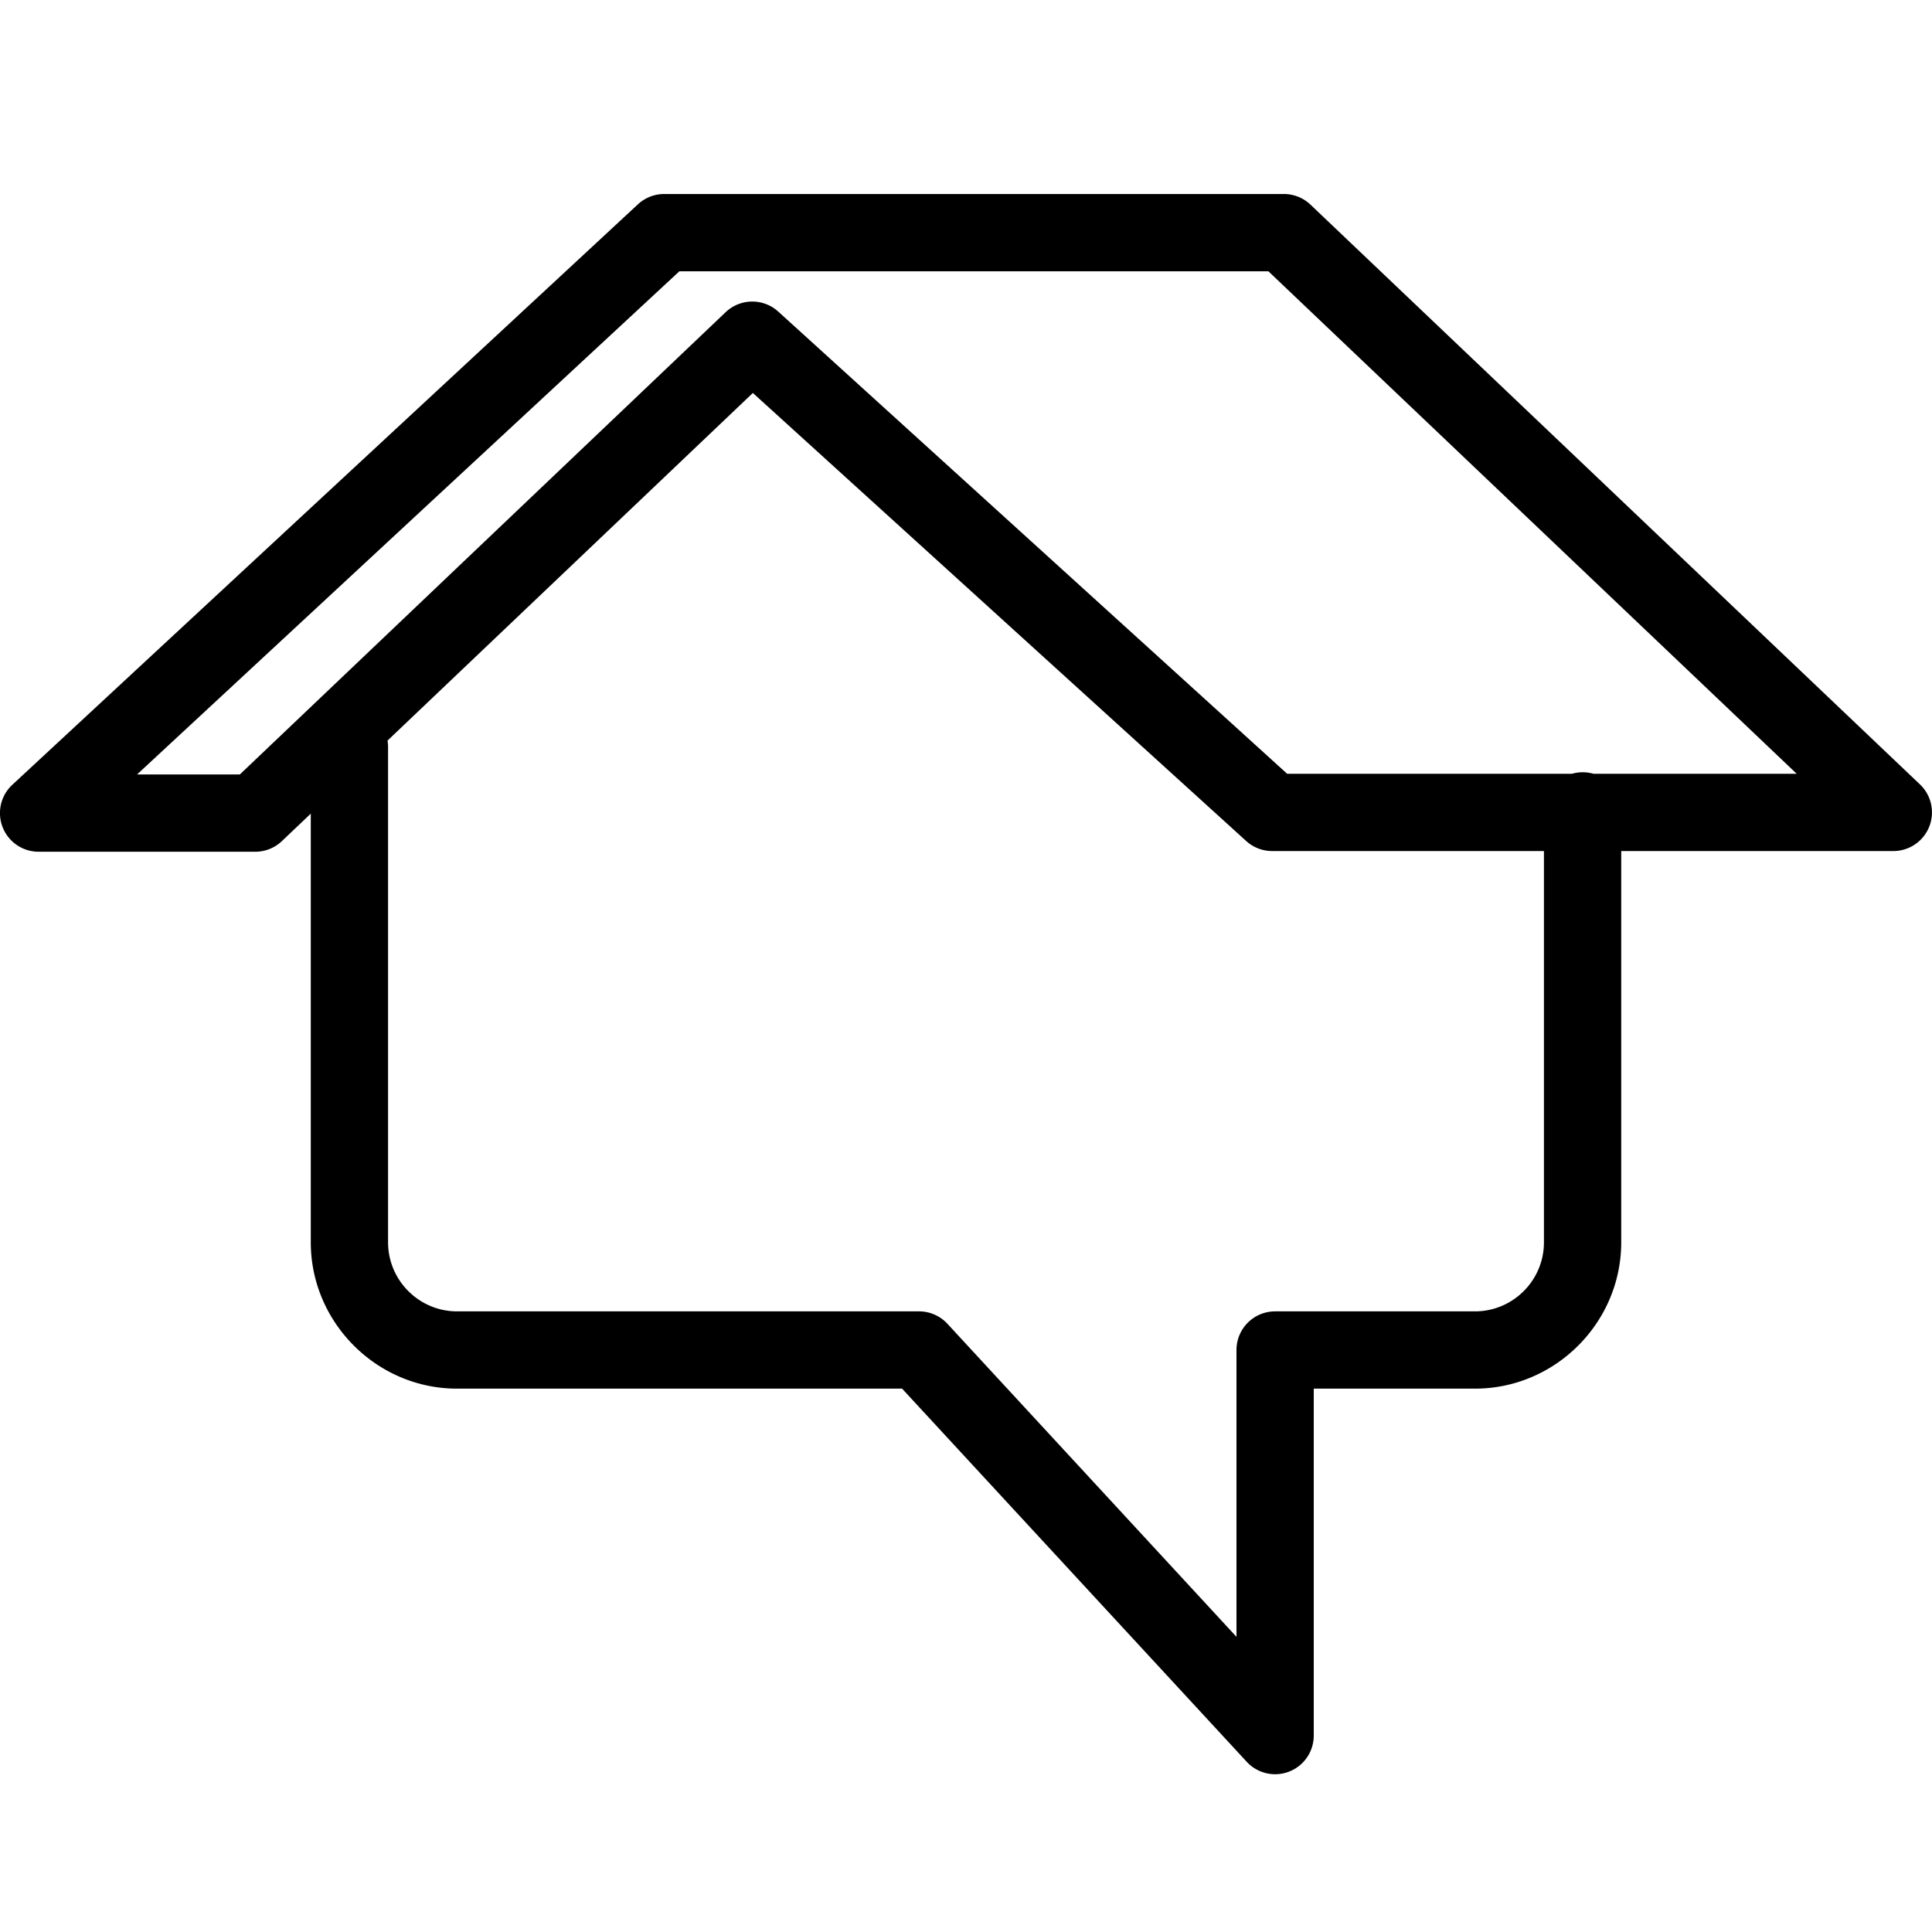 <svg fill="#000000" xmlns="http://www.w3.org/2000/svg"  viewBox="0 0 50 50" width="50px" height="50px"><path d="M 17.189 5.021 A 1 1 0 0 0 16.51 5.287 L 0.32 20.309 A 1 1 0 0 0 1 22.043 L 6.607 22.043 A 1 1 0 0 0 7.297 21.766 L 8.043 21.057 L 8.043 32.15 C 8.043 34.228 9.751 35.938 11.828 35.938 L 23.346 35.938 L 32.266 45.596 A 1 1 0 0 0 34 44.918 L 34 35.938 L 38.172 35.938 C 40.25 35.938 41.957 34.229 41.957 32.152 L 41.957 22.025 L 49 22.025 A 1 1 0 0 0 49.689 20.301 L 33.916 5.297 A 1 1 0 0 0 33.227 5.021 L 17.189 5.021 z M 17.582 7.021 L 32.826 7.021 L 46.498 20.025 L 41.238 20.025 A 1 1 0 0 0 40.684 20.025 L 33.311 20.025 L 20.141 8.064 A 1 1 0 0 0 18.779 8.08 L 6.207 20.043 L 3.547 20.043 L 17.582 7.021 z M 19.484 10.17 L 32.252 21.766 A 1 1 0 0 0 32.926 22.025 L 39.957 22.025 L 39.957 32.152 C 39.957 33.136 39.156 33.938 38.172 33.938 L 33 33.938 A 1 1 0 0 0 32 34.938 L 32 42.361 L 24.518 34.258 A 1 1 0 0 0 23.783 33.938 L 11.828 33.938 C 10.845 33.938 10.043 33.134 10.043 32.15 L 10.043 19.34 A 1 1 0 0 0 10.029 19.166 L 19.484 10.17 z"/></svg>